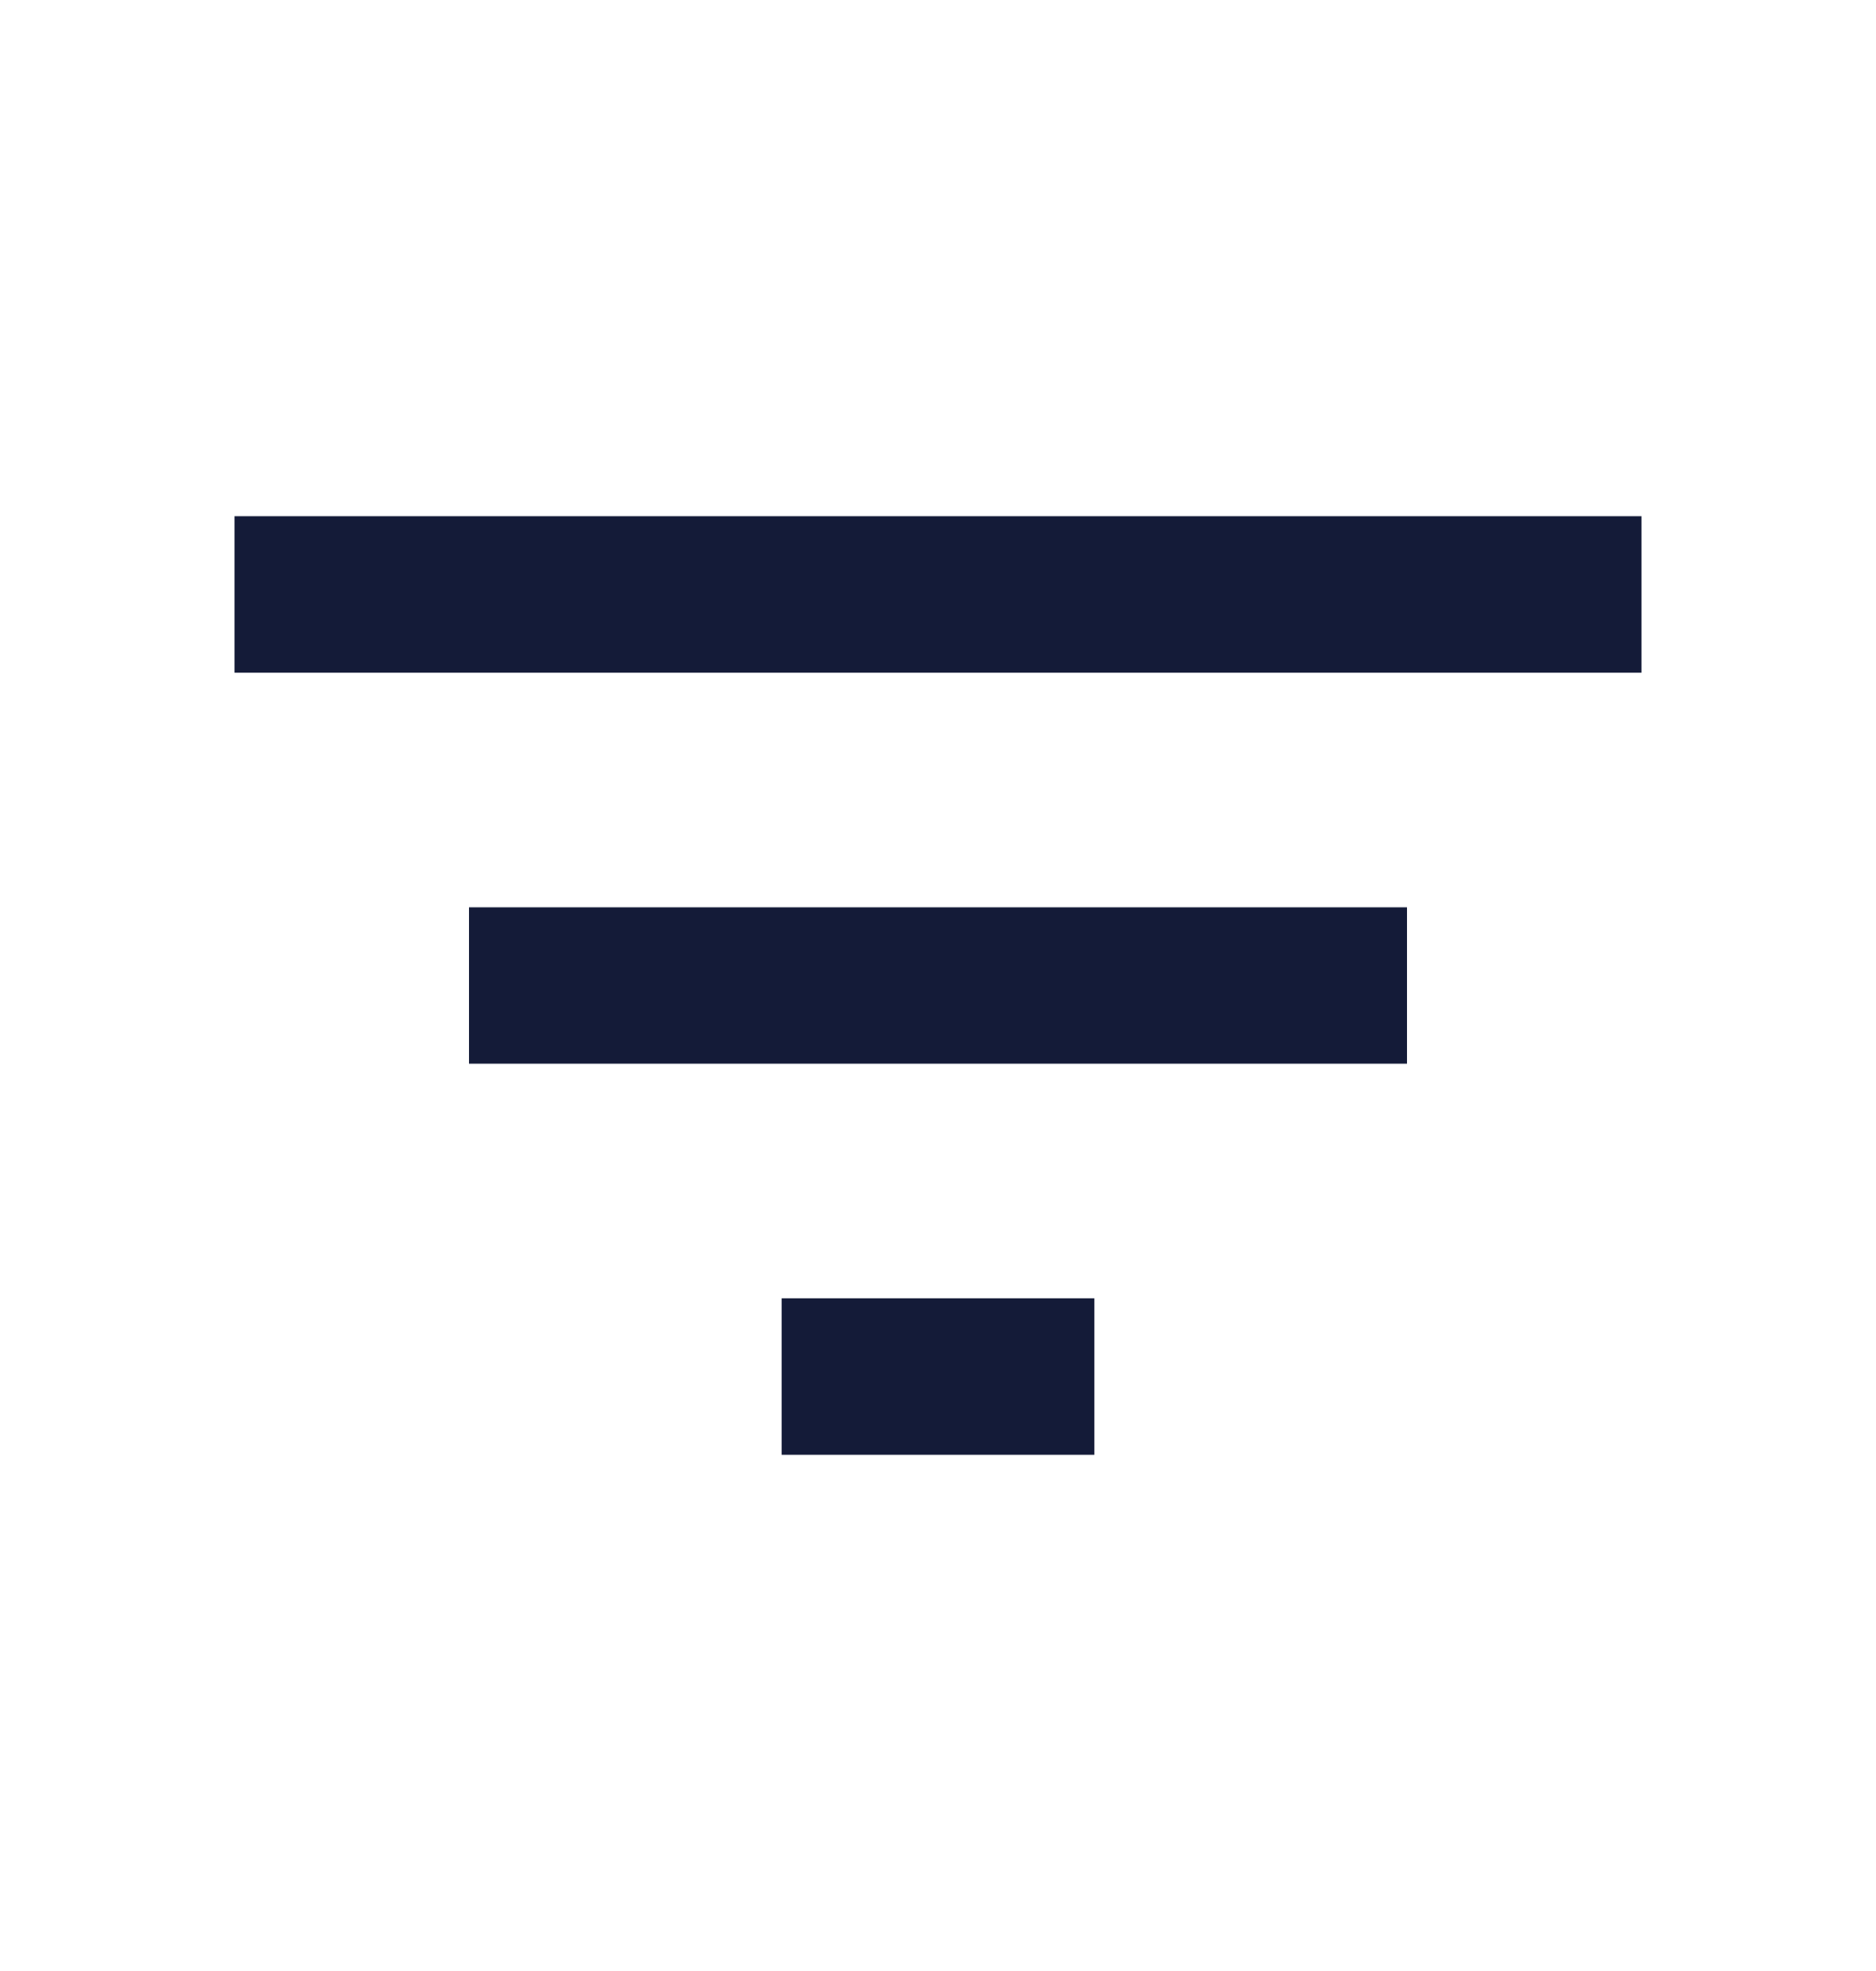<svg width="20" height="21" viewBox="0 0 20 21" fill="none" xmlns="http://www.w3.org/2000/svg">
<path d="M5 11.333H15V9.667H5V11.333ZM2.5 5.5V7.167H17.5V5.5H2.5ZM8.333 15.5H11.667V13.833H8.333V15.5Z" fill="#141B38"/>
</svg>
